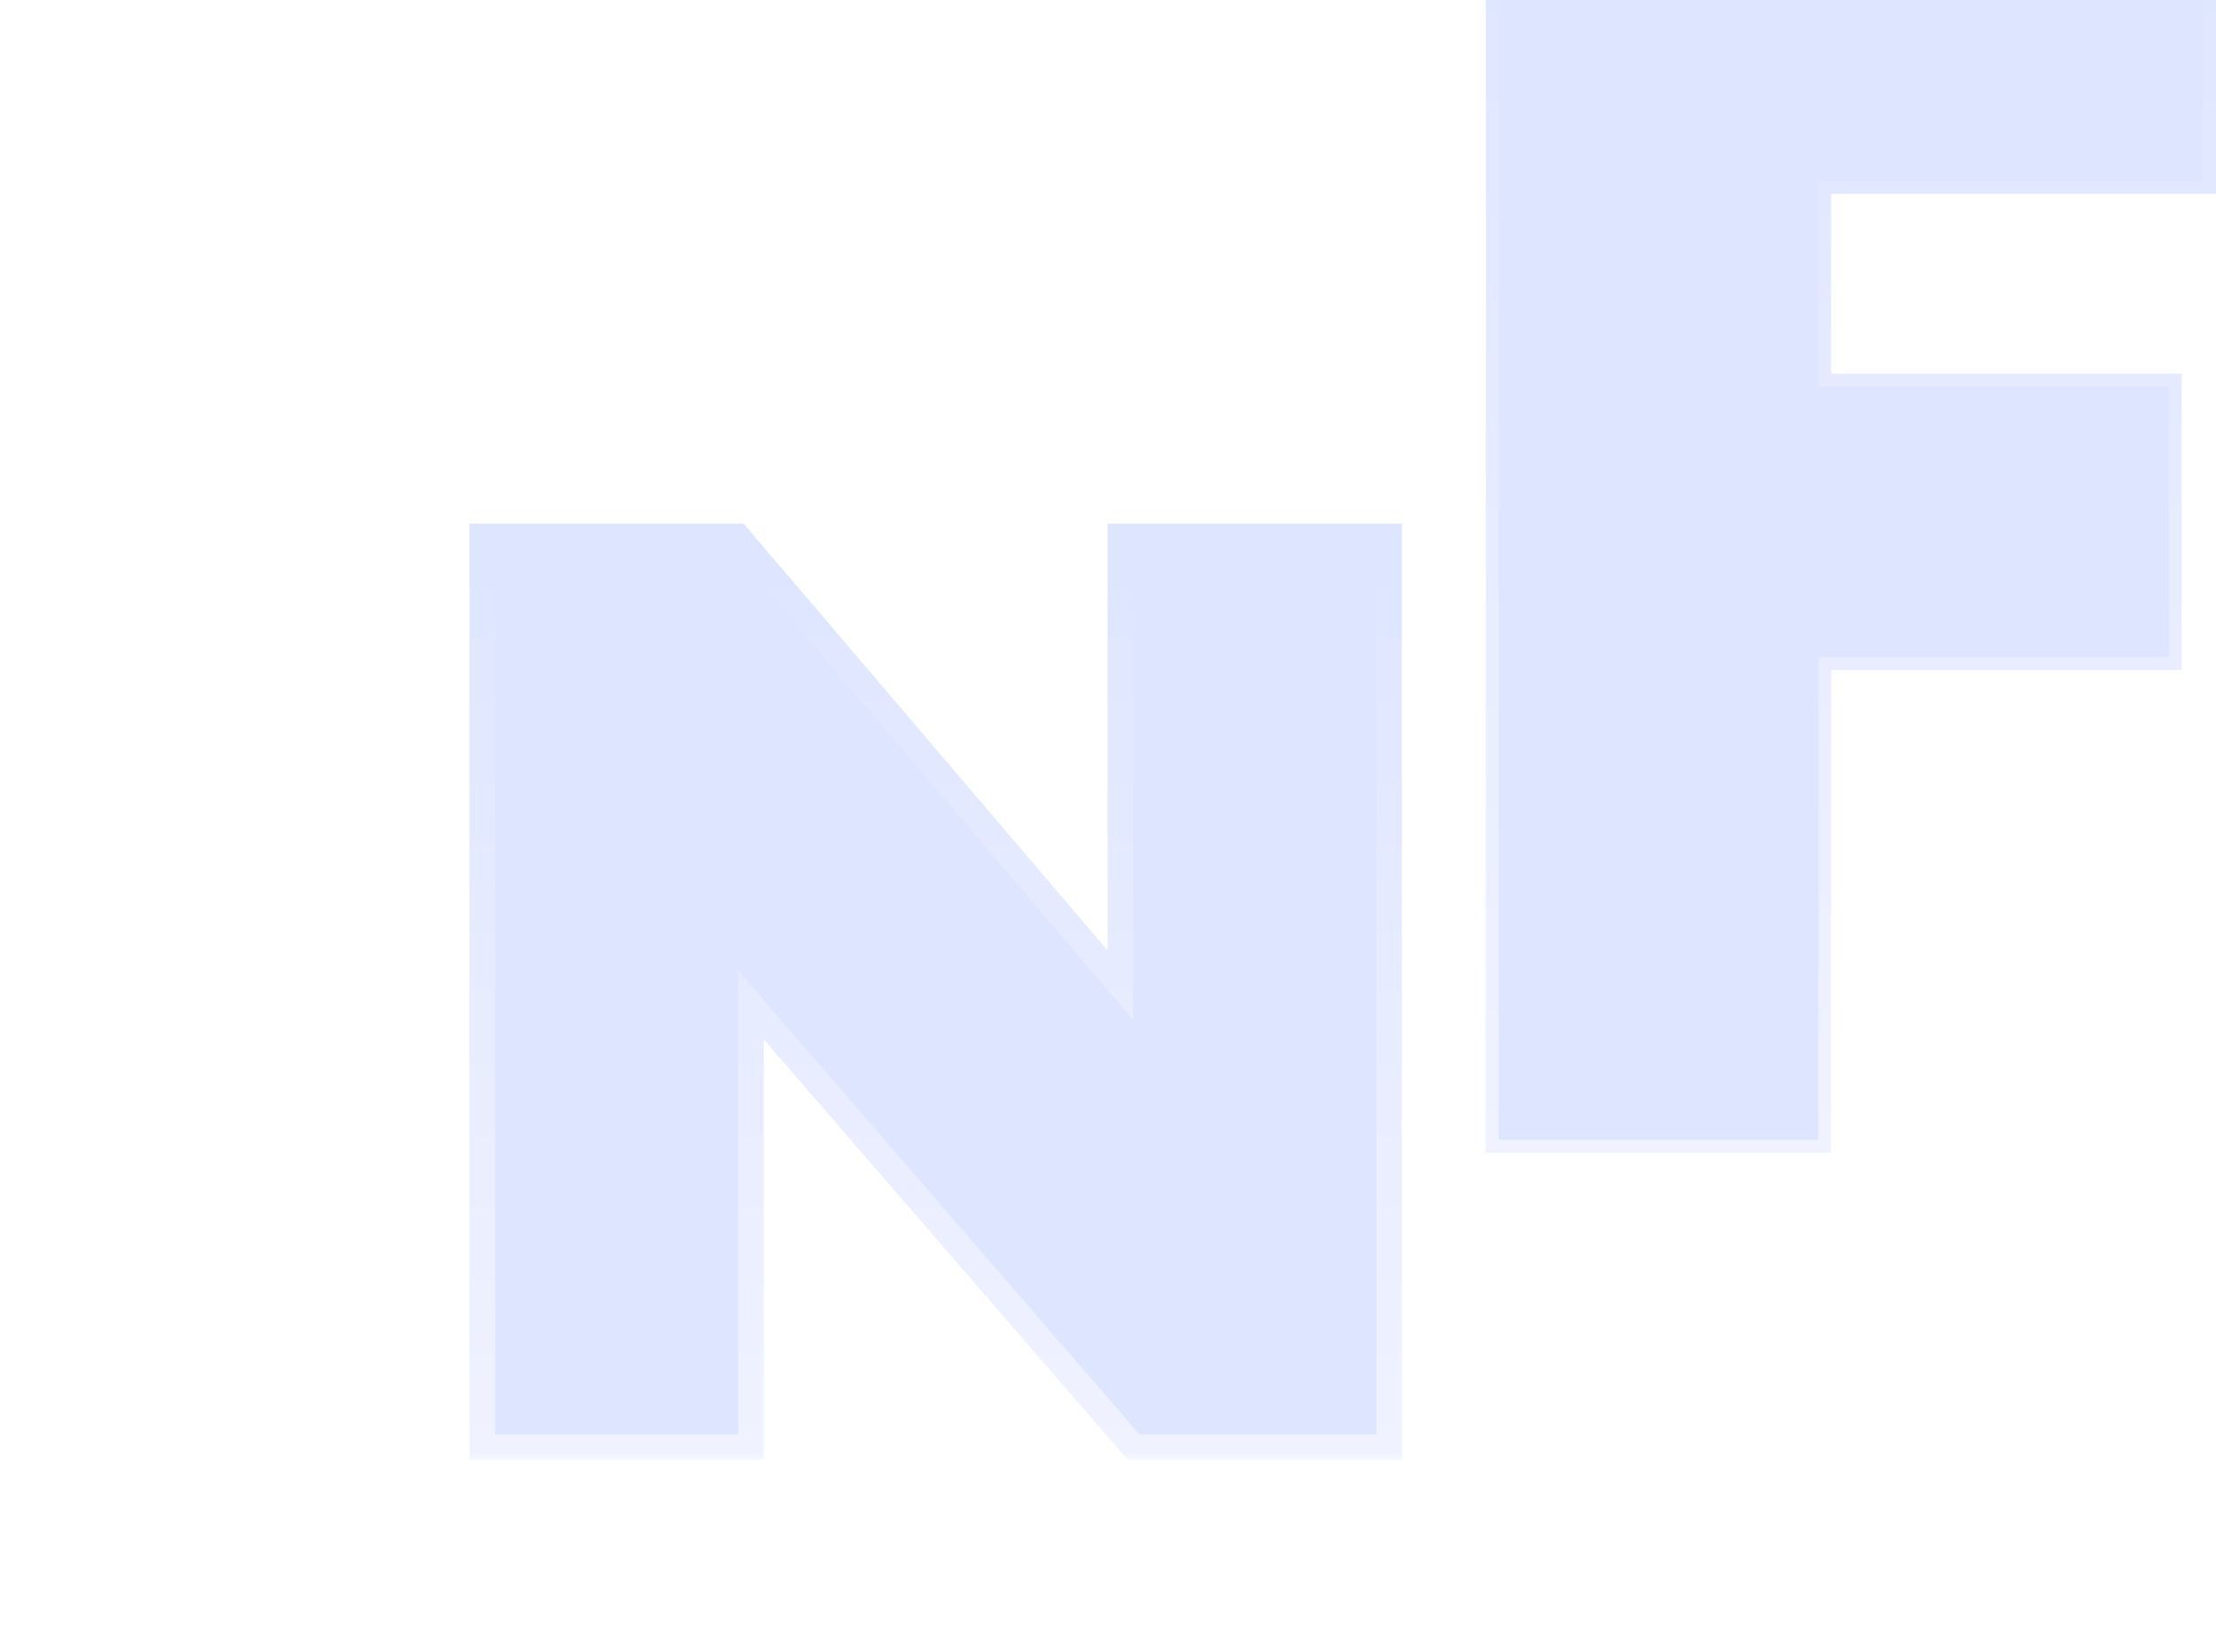 <svg width="173" height="129" viewBox="0 0 173 129" fill="none" xmlns="http://www.w3.org/2000/svg">
<g opacity="0.2">
<mask id="path-1-outside-1_2440_3482" maskUnits="userSpaceOnUse" x="36" y="40" width="74" height="74" fill="black">
<rect fill="white" x="36" y="40" width="74" height="74"/>
<path d="M88.501 113L58.63 78.478V113H37.648V41.889H57.597L87.467 76.928V41.889H108.449V113H88.501Z"/>
</mask>
<path d="M88.501 113L58.63 78.478V113H37.648V41.889H57.597L87.467 76.928V41.889H108.449V113H88.501Z" fill="#5A81FF"/>
<path d="M88.501 113L87.745 113.654L88.044 114H88.501V113ZM58.63 78.478L59.386 77.824L57.63 75.794V78.478H58.63ZM58.63 113V114H59.63V113H58.63ZM37.648 113H36.648V114H37.648V113ZM37.648 41.889V40.889H36.648V41.889H37.648ZM57.597 41.889L58.358 41.241L58.058 40.889H57.597V41.889ZM87.467 76.928L86.706 77.577L88.467 79.642V76.928H87.467ZM87.467 41.889V40.889H86.467V41.889H87.467ZM108.449 41.889H109.449V40.889H108.449V41.889ZM108.449 113V114H109.449V113H108.449ZM89.257 112.346L59.386 77.824L57.874 79.133L87.745 113.654L89.257 112.346ZM57.63 78.478V113H59.63V78.478H57.63ZM58.63 112H37.648V114H58.63V112ZM38.648 113V41.889H36.648V113H38.648ZM37.648 42.889H57.597V40.889H37.648V42.889ZM56.836 42.538L86.706 77.577L88.228 76.279L58.358 41.241L56.836 42.538ZM88.467 76.928V41.889H86.467V76.928H88.467ZM87.467 42.889H108.449V40.889H87.467V42.889ZM107.449 41.889V113H109.449V41.889H107.449ZM108.449 112H88.501V114H108.449V112Z" fill="url(#paint0_linear_2440_3482)" mask="url(#path-1-outside-1_2440_3482)"/>
<path d="M172 14.635H172.5V14.135V-7V-7.5H172H117H116.5V-7V89V89.5H117H141.954H142.454V89V51.813H169.326H169.826V51.313V30.178V29.678H169.326H142.454V14.635H172Z" fill="#5A81FF" stroke="url(#paint1_linear_2440_3482)"/>
</g>
<defs>
<linearGradient id="paint0_linear_2440_3482" x1="73.5" y1="44" x2="73.5" y2="113" gradientUnits="userSpaceOnUse">
<stop stop-color="#5A80FF"/>
<stop offset="1" stop-color="#B4BDFF"/>
</linearGradient>
<linearGradient id="paint1_linear_2440_3482" x1="144.5" y1="-7" x2="144.5" y2="89" gradientUnits="userSpaceOnUse">
<stop stop-color="#5A80FF"/>
<stop offset="1" stop-color="#B4BDFF"/>
</linearGradient>
</defs>
</svg>
